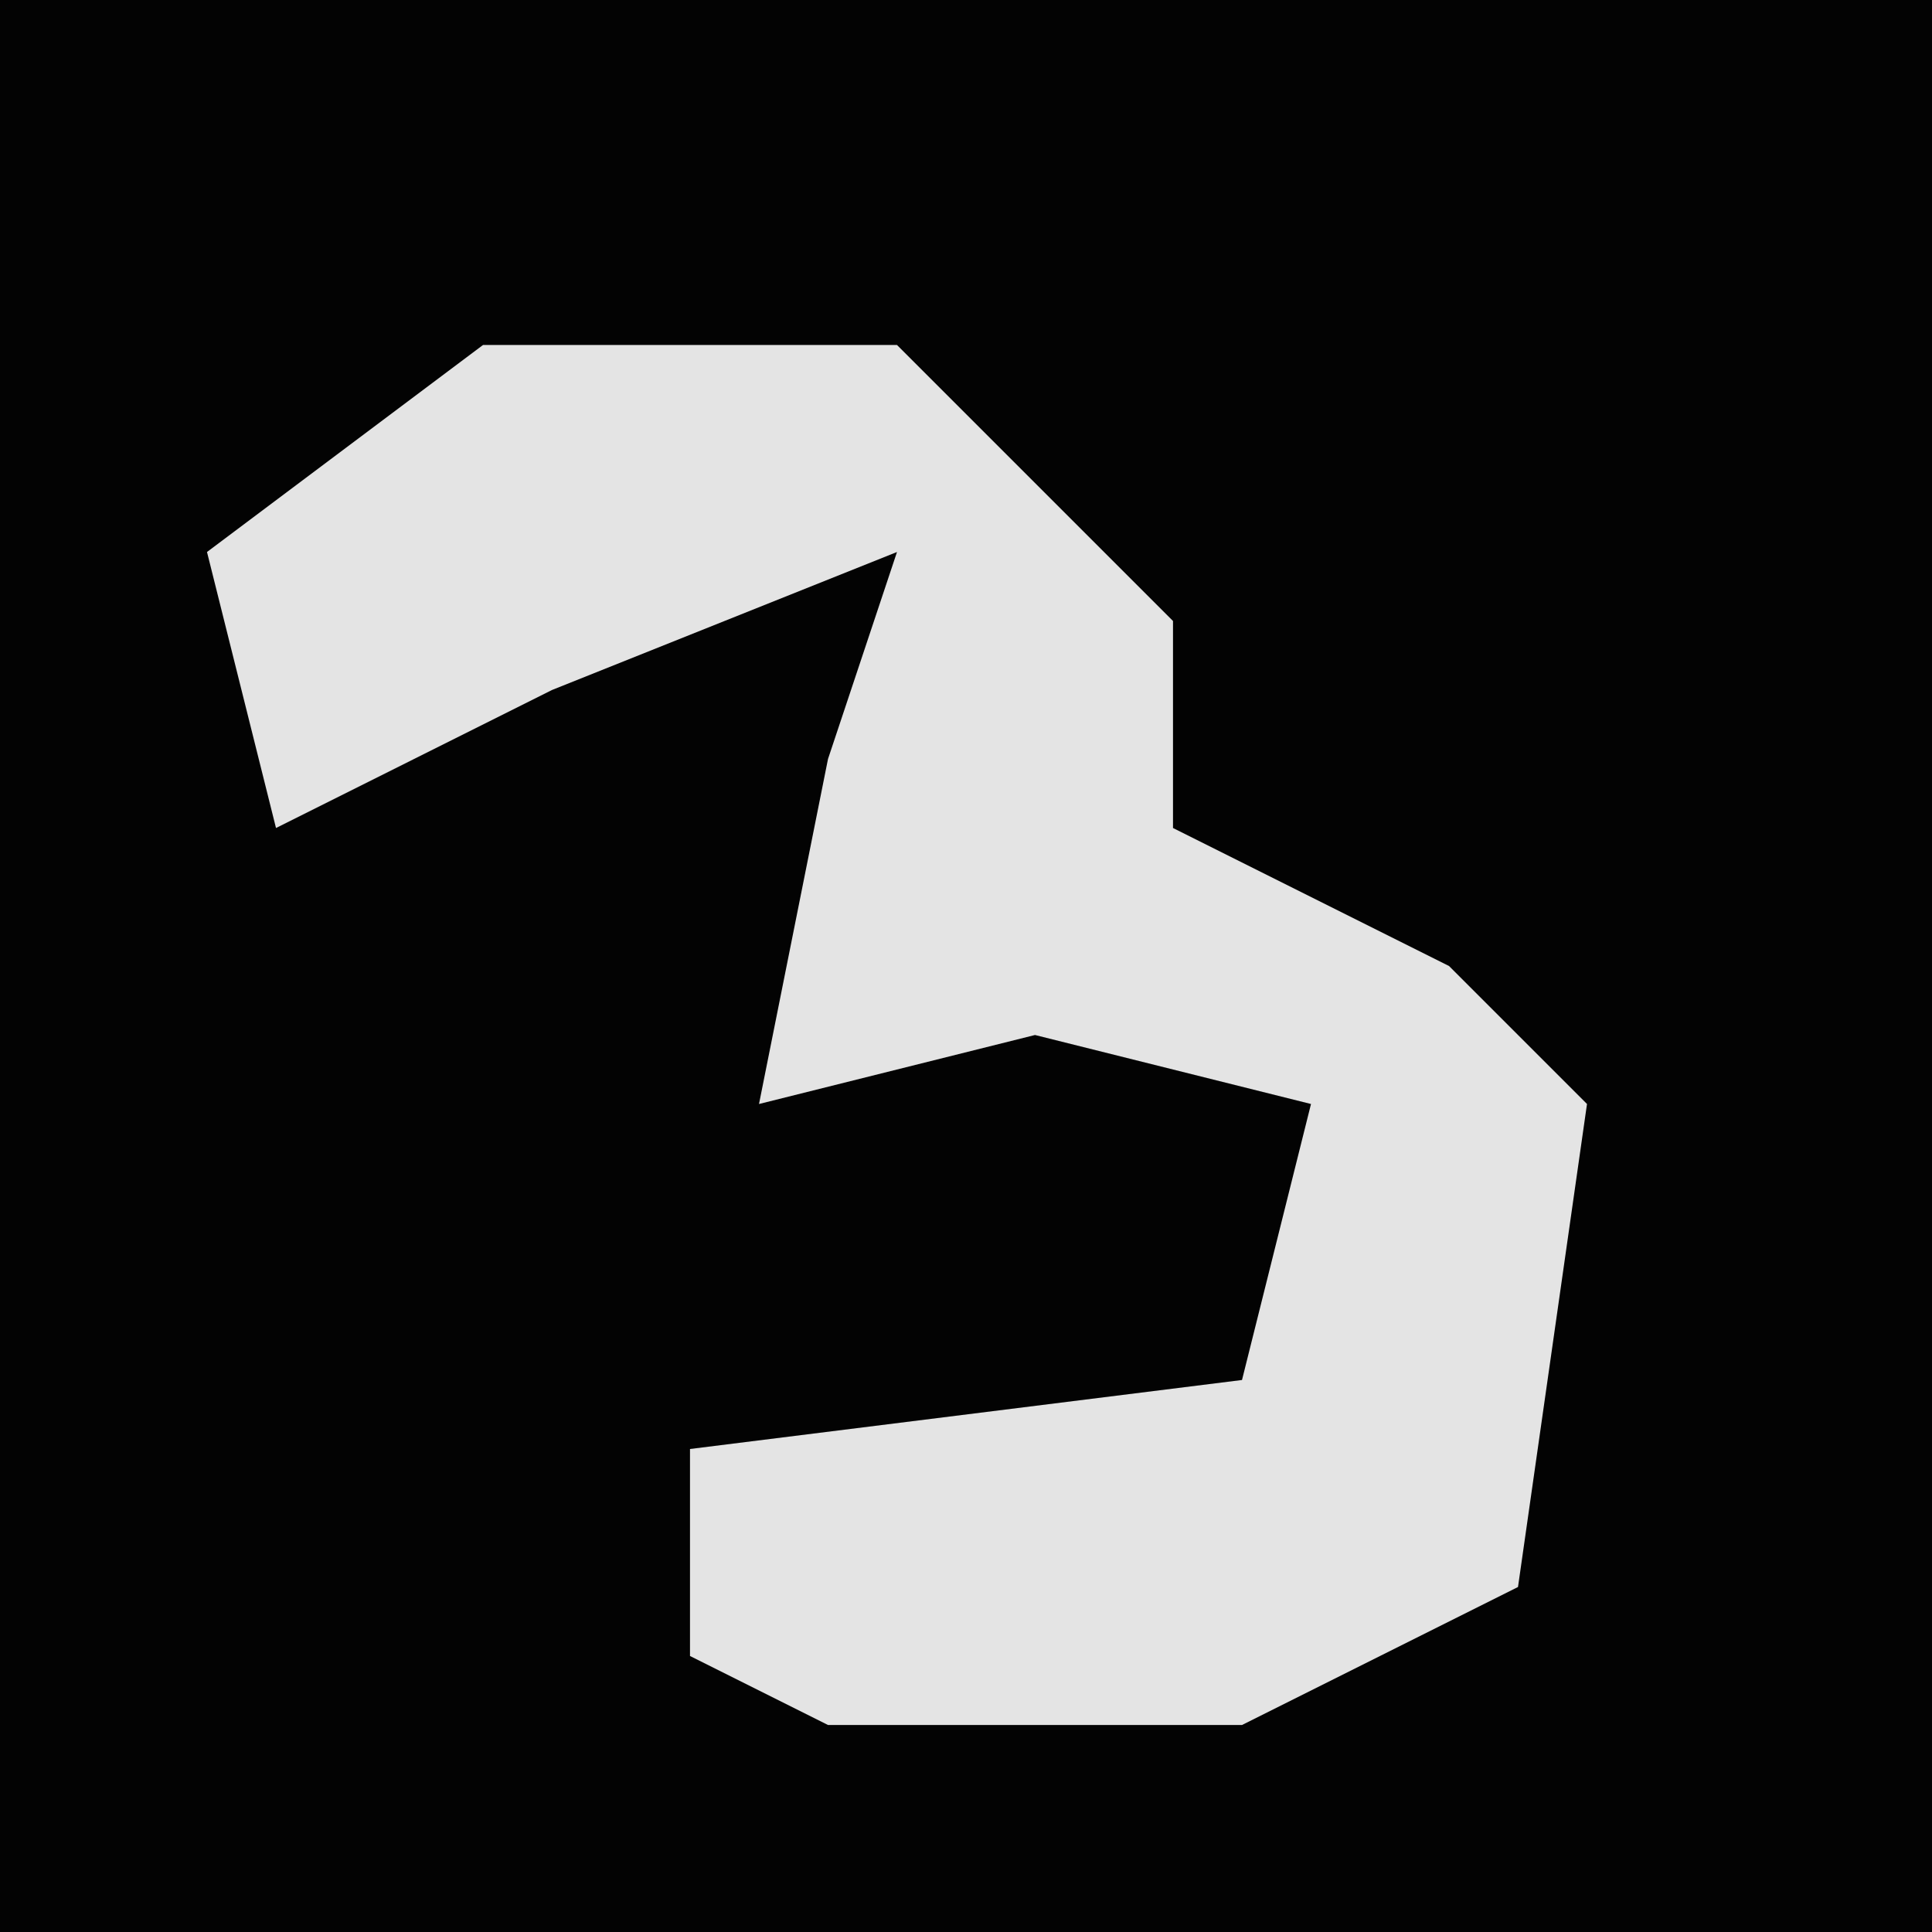 <?xml version="1.0" encoding="UTF-8"?>
<svg version="1.1" xmlns="http://www.w3.org/2000/svg" width="28" height="28">
<path d="M0,0 L28,0 L28,28 L0,28 Z " fill="#030303" transform="translate(0,0)"/>
<path d="M0,0 L6,0 L10,4 L10,7 L14,9 L16,11 L15,18 L11,20 L5,20 L3,19 L3,16 L11,15 L12,11 L8,10 L4,11 L5,6 L6,3 L1,5 L-3,7 L-4,3 Z " fill="#E4E4E4" transform="translate(7,5)"/>
</svg>

